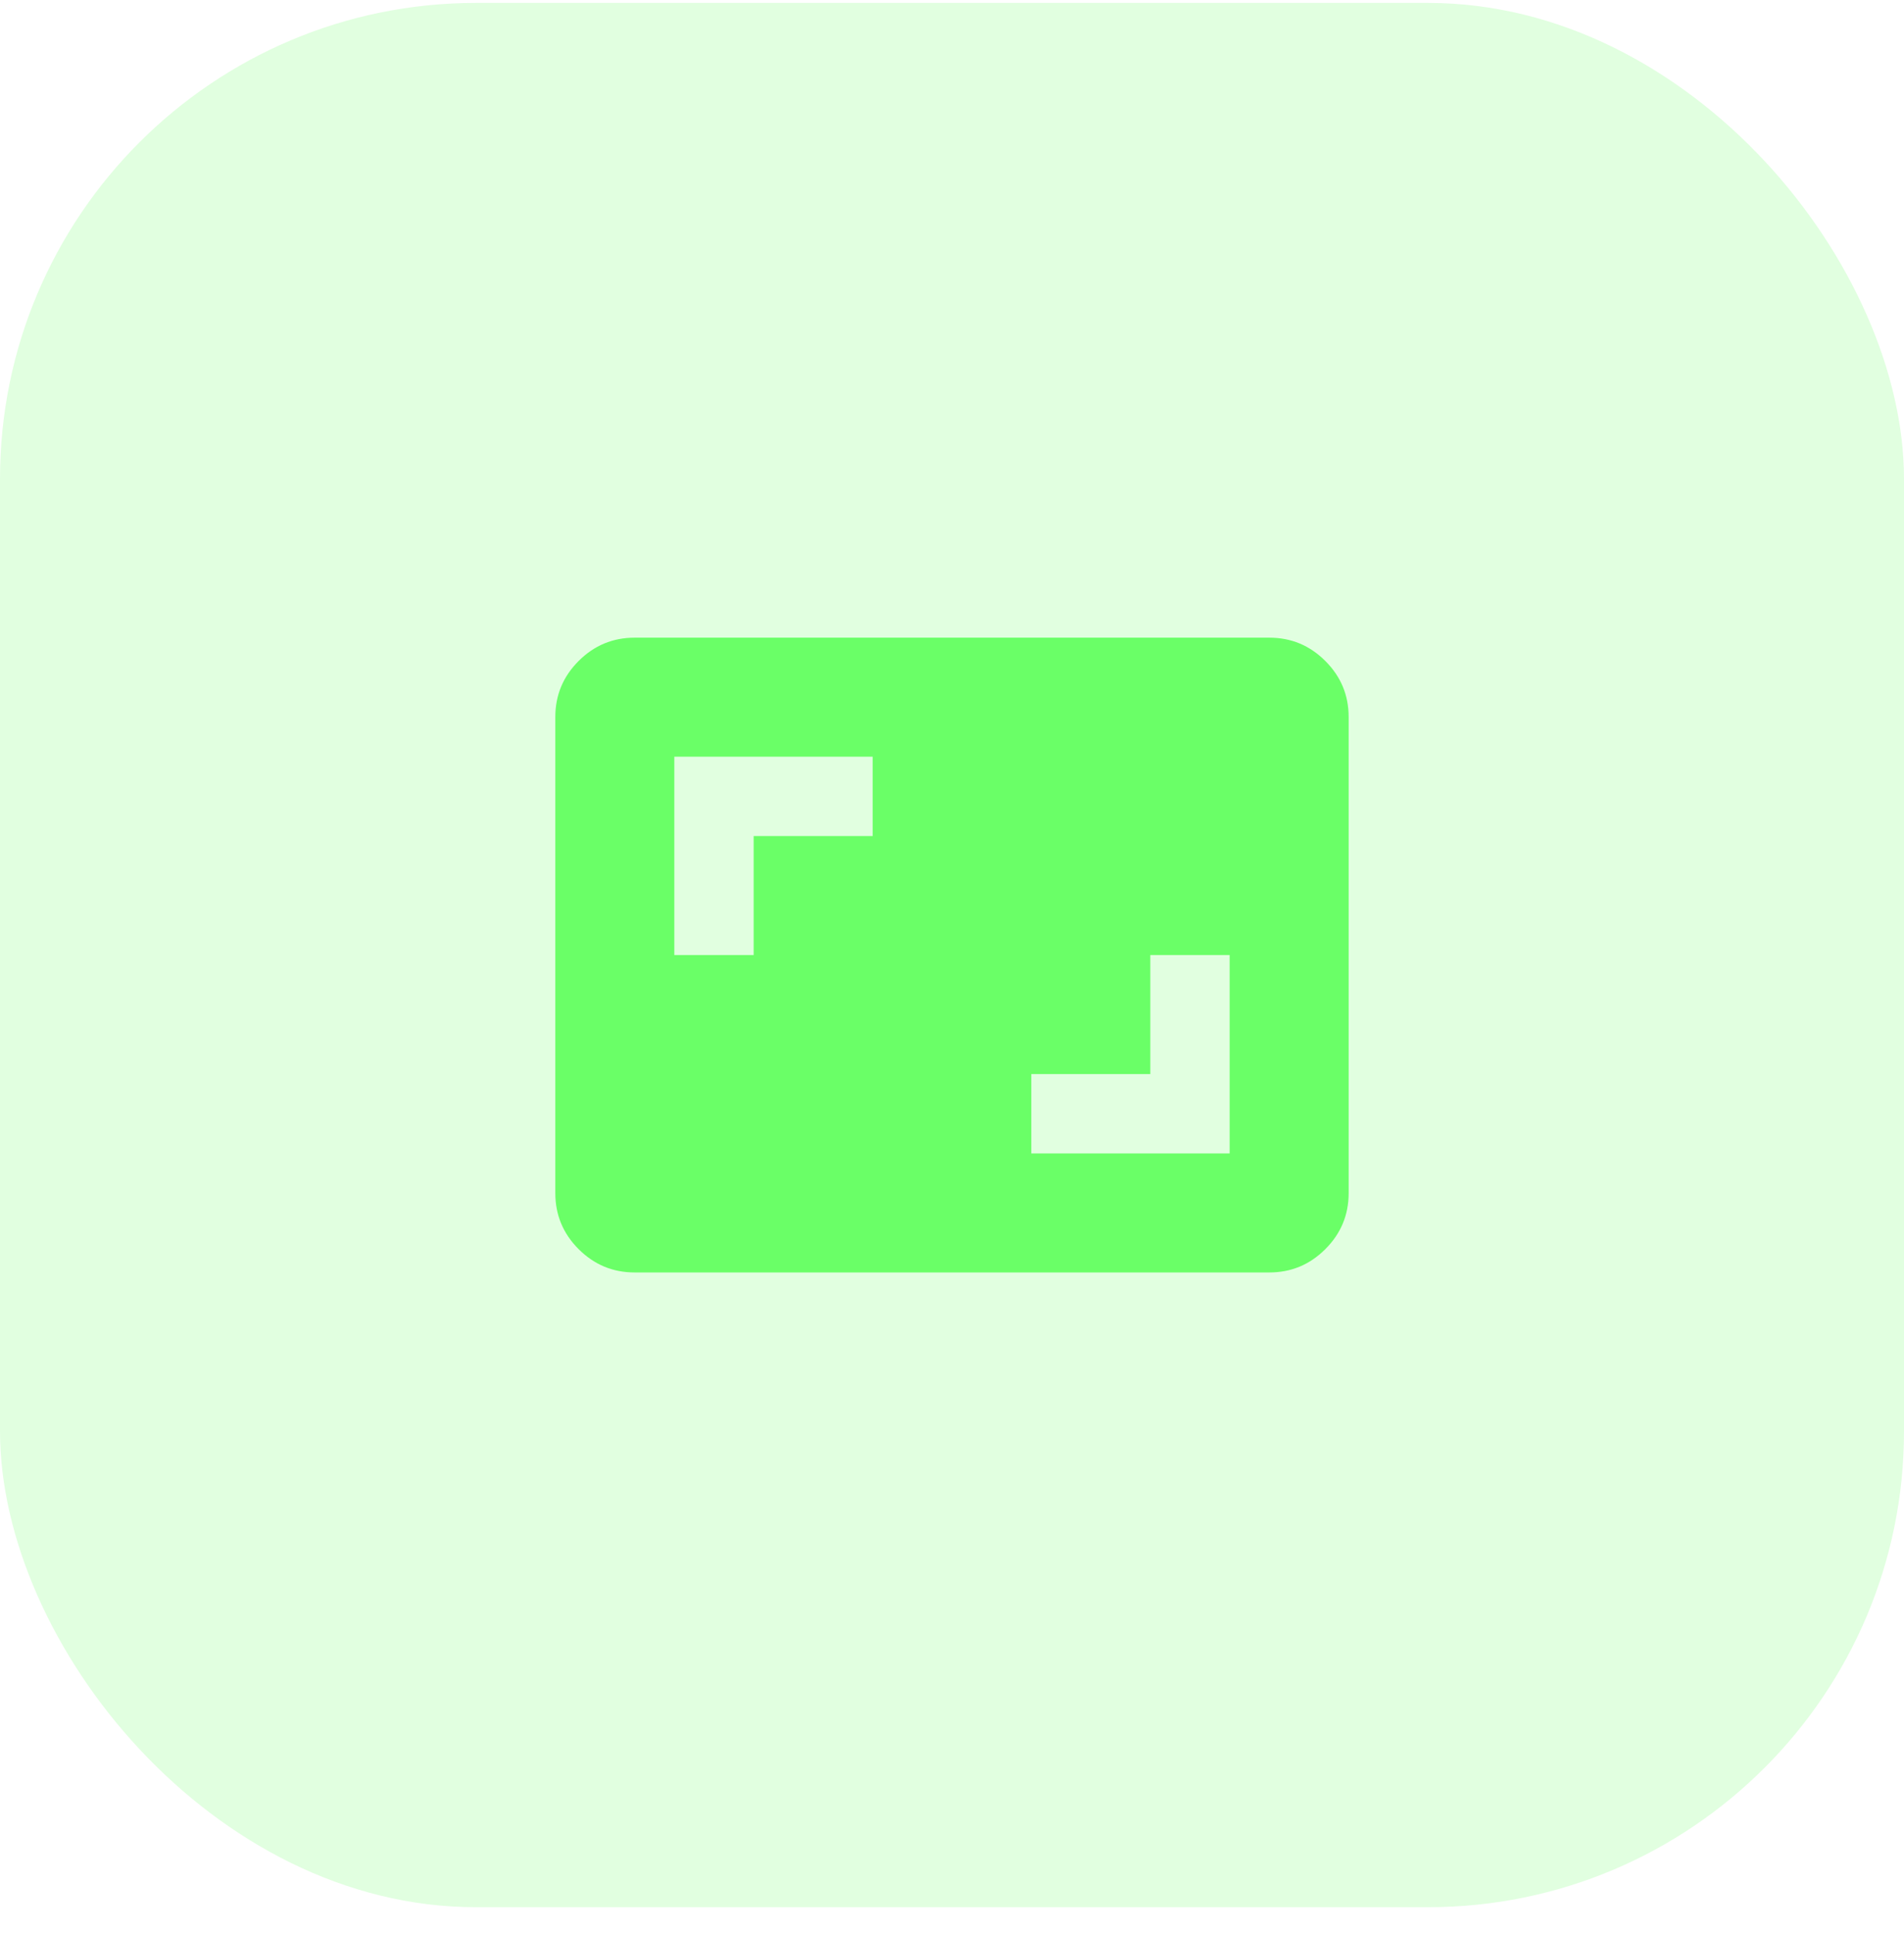 <svg width="64" height="65" viewBox="0 0 64 65" fill="none" xmlns="http://www.w3.org/2000/svg">
<rect y="0.098" width="64" height="64" rx="16" fill="#6AFF67" fill-opacity="0.2"/>
<mask id="mask0_735_4454" style="mask-type:alpha" maskUnits="userSpaceOnUse" x="16" y="16" width="32" height="33">
<rect x="16" y="16.098" width="32" height="32" fill="#D9D9D9"/>
</mask>
<g mask="url(#mask0_735_4454)">
<path d="M34.666 38.765H41.333V32.098H38.666V36.098H34.666V38.765ZM22.666 32.098H25.333V28.098H29.333V25.431H22.666V32.098ZM21.333 42.765C20.599 42.765 19.972 42.504 19.449 41.981C18.927 41.459 18.666 40.831 18.666 40.098V24.098C18.666 23.365 18.927 22.737 19.449 22.215C19.972 21.692 20.599 21.431 21.333 21.431H42.666C43.399 21.431 44.027 21.692 44.549 22.215C45.072 22.737 45.333 23.365 45.333 24.098V40.098C45.333 40.831 45.072 41.459 44.549 41.981C44.027 42.504 43.399 42.765 42.666 42.765H21.333Z" fill="#6AFF67"/>
</g>
</svg>
